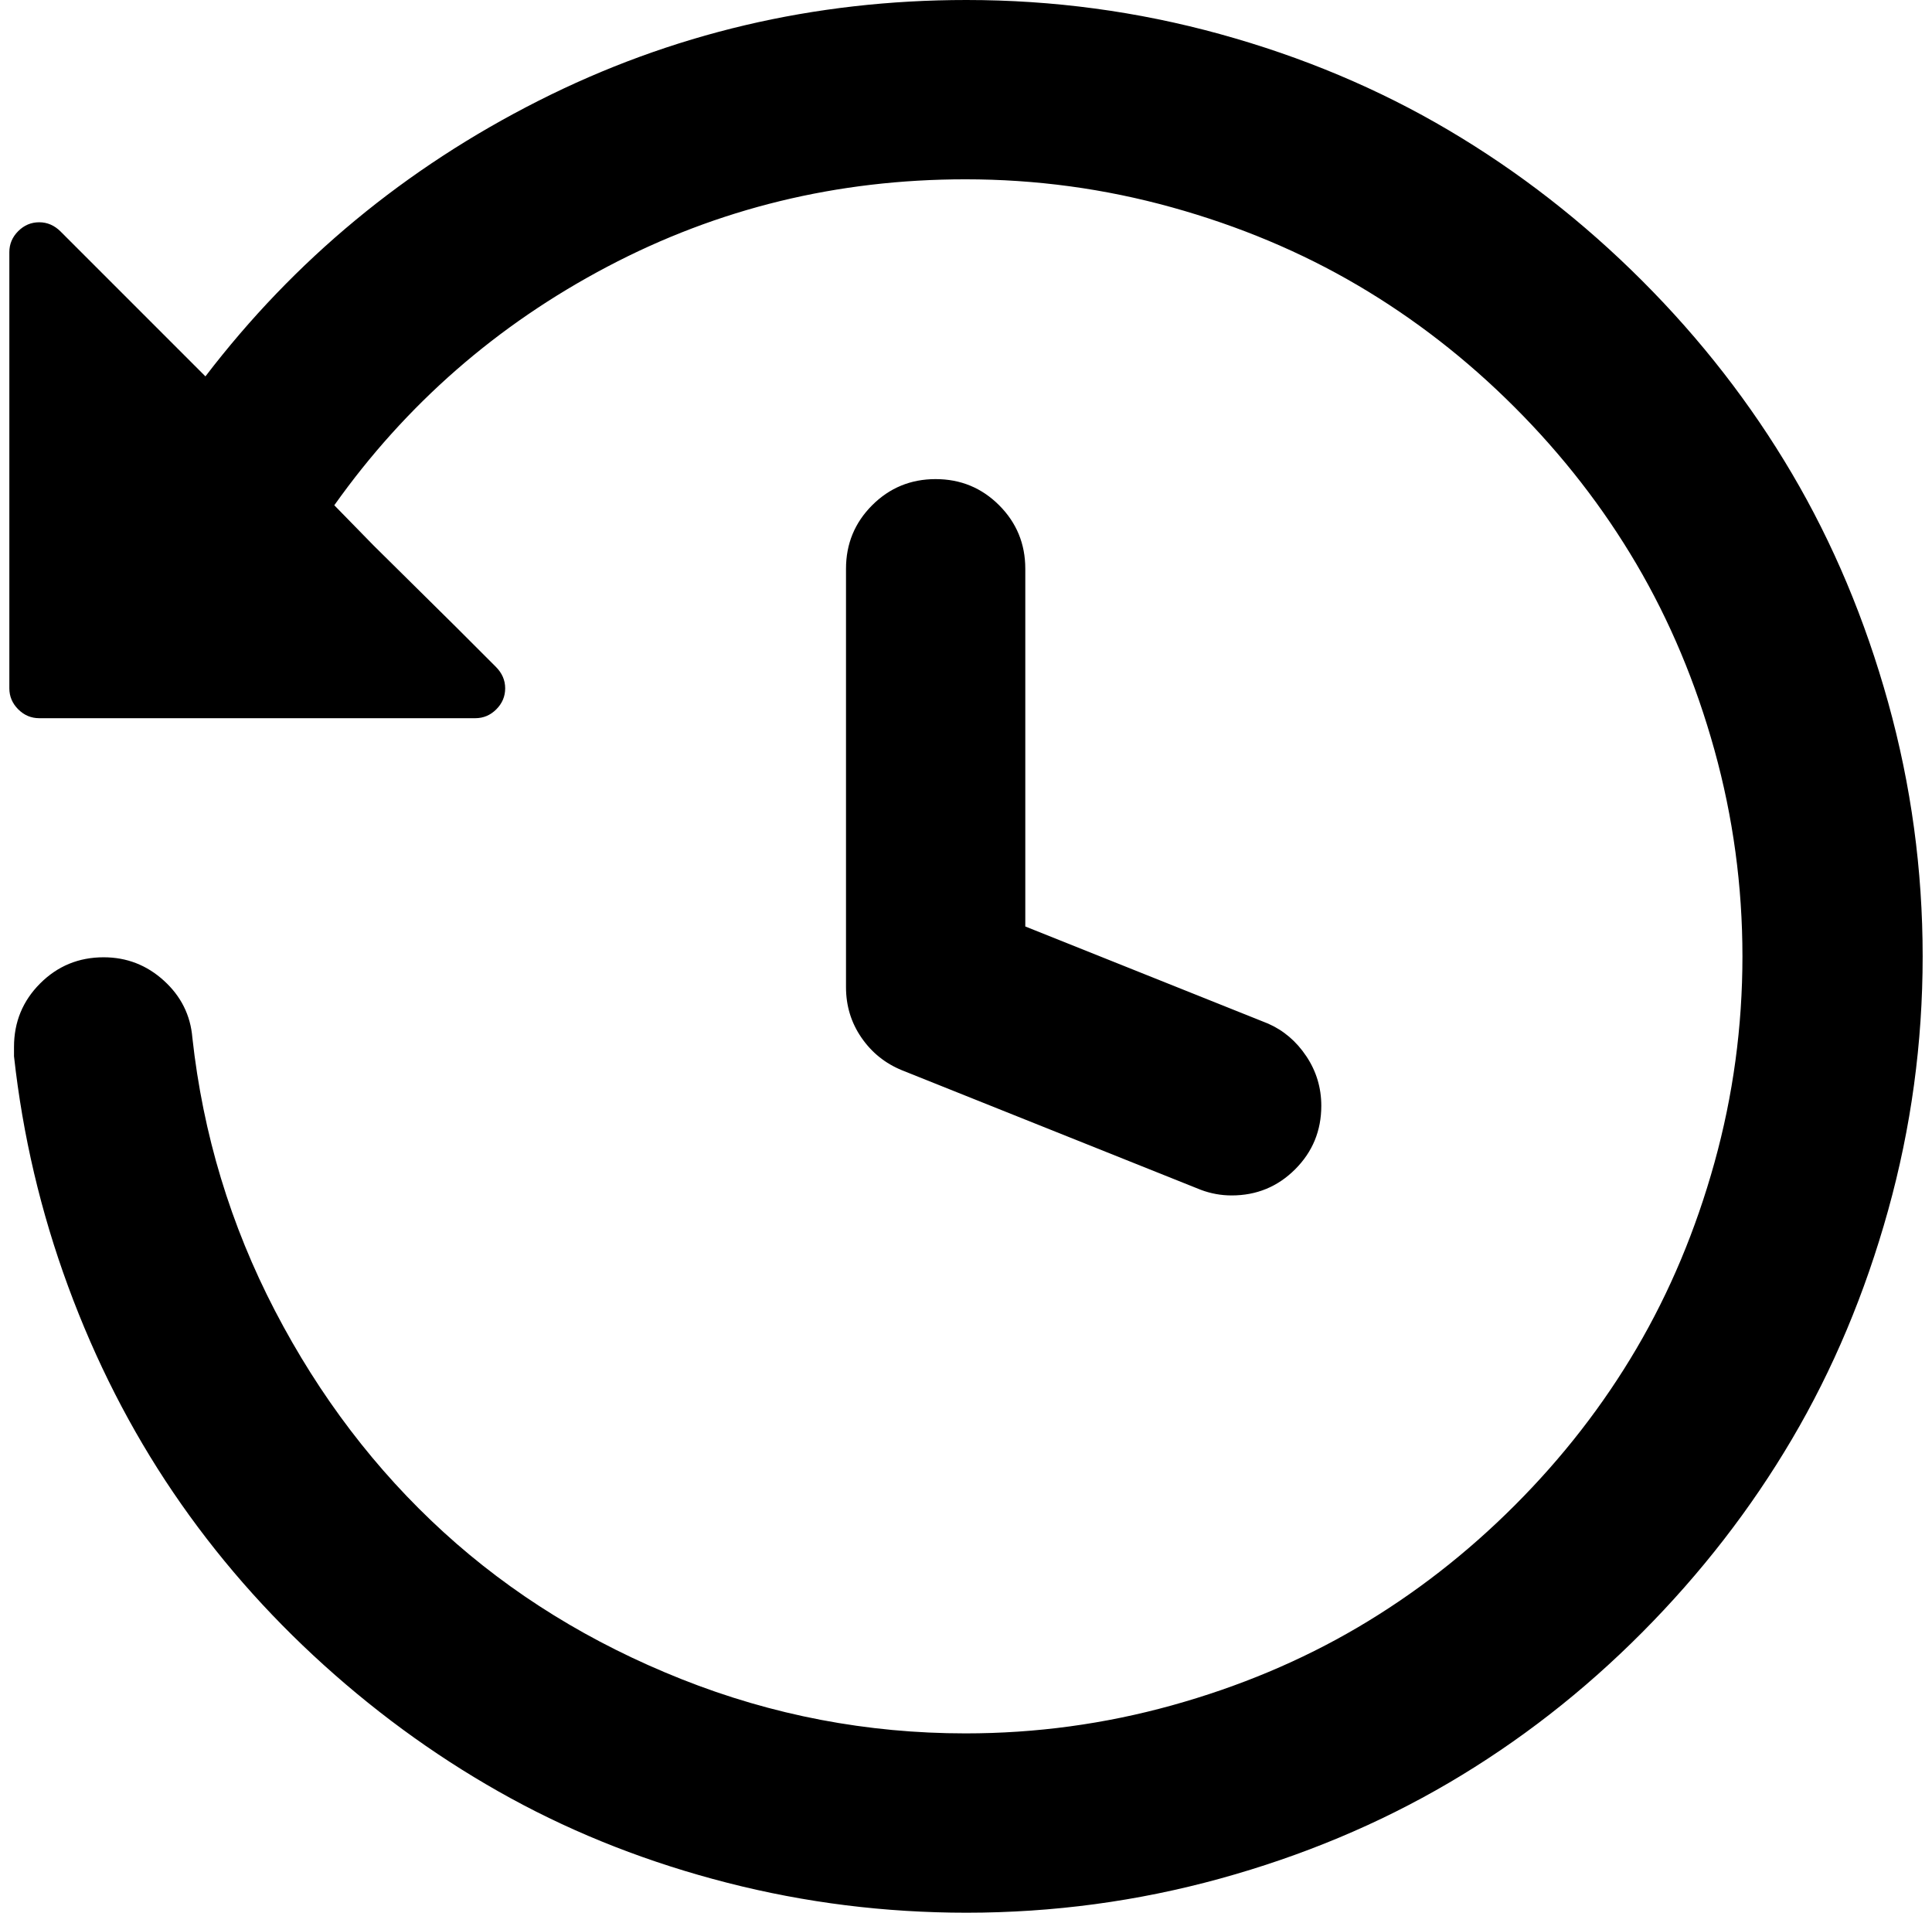 <?xml version="1.0" standalone="no"?>
<!DOCTYPE svg PUBLIC "-//W3C//DTD SVG 1.1//EN" "http://www.w3.org/Graphics/SVG/1.1/DTD/svg11.dtd" >
<svg xmlns="http://www.w3.org/2000/svg" xmlns:xlink="http://www.w3.org/1999/xlink" version="1.1" viewBox="-10 0 2069 2048">
   <path fill="currentColor"
d="M55 248l155 155q143 -187 356.5 -295t458.5 -108q139 0 271.5 36.5t245 103t207 161t160.5 206.5t103 245t37 272t-37 272t-103 245t-160.5 207t-207 161t-245 102.5t-271.5 36.5q-131 0 -256 -32t-232 -90.5t-200 -142.5t-161.5 -185t-112.5 -220.5t-58 -246.5v-10
q0 -40 28 -68t68 -28q37 0 64.5 25t30.5 61q17 155 88.5 292.5t180.5 237t255 157.5t304 58q113 0 221 -30t199 -83.5t168 -130.5t130.5 -168t83.5 -199t30 -221t-30 -221t-83.5 -199t-130.5 -168t-168 -130.5t-199 -83.5t-221 -30q-206 0 -383.5 93.5t-292.5 255.5
q-1 -1 42 43l88 87l43 43q10 10 10 23t-9.5 22.5t-22.5 9.5h-117h-233h-117q-13 0 -22.5 -9.5t-9.5 -22.5v-467q0 -13 9.5 -22.5t22.5 -9.5t23 10zM992 513q40 0 68 28t28 68v383l260 104q25 11 41 35t16 53q0 40 -28 68t-68 28q-17 0 -33 -6l-80 -32l-160 -64l-80 -32
q-27 -11 -43.5 -35t-16.5 -54v-448q0 -40 28 -68t68 -28z" />
</svg>
